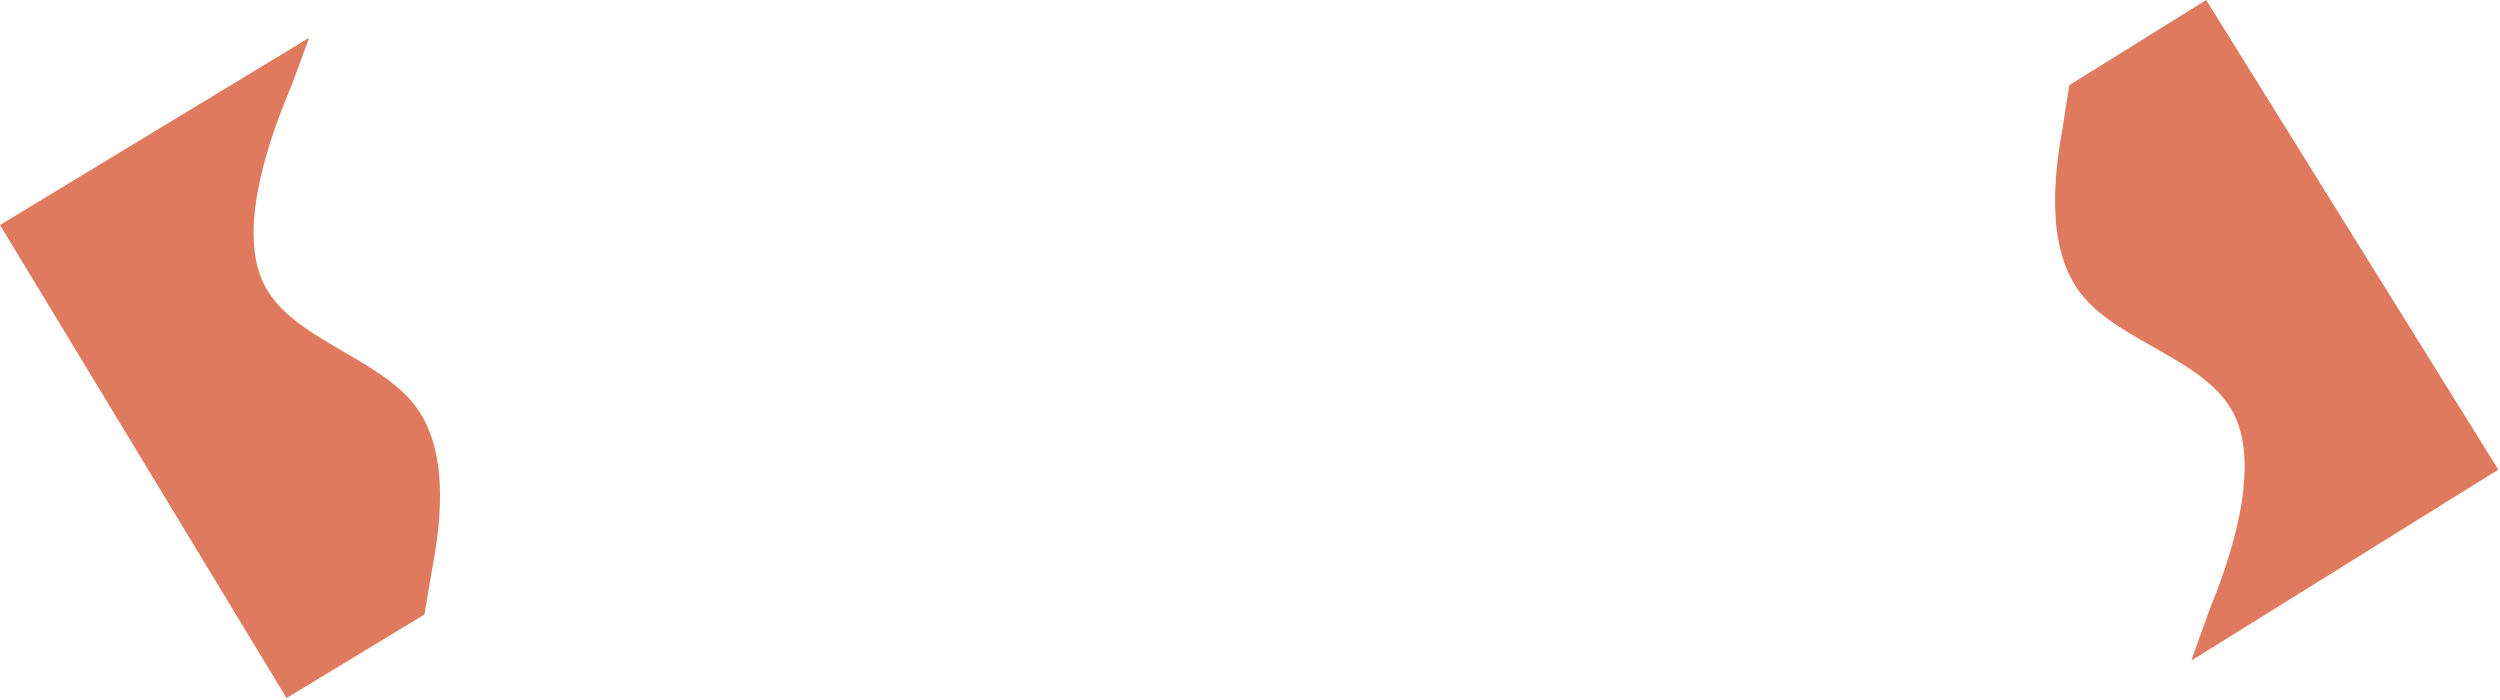 <svg width="928" height="260" viewBox="0 0 928 260" fill="none" xmlns="http://www.w3.org/2000/svg">
<path fill-rule="evenodd" clip-rule="evenodd" d="M114.77 14L108.346 31.395C100.954 48.941 87.914 83.411 97.555 104.579C107.004 125.428 139.717 132.186 153.818 150.217C168.113 168.566 162.827 198.34 160.088 213.067L157.542 228.114L106.361 259.115L100.377 249.235C94.586 239.675 82.811 220.235 70.843 200.476C59.068 181.036 47.293 161.596 35.518 142.156C23.55 122.397 11.775 102.957 5.984 93.397L-0 83.517L114.77 14Z" fill="#E07A5F"/>
<path fill-rule="evenodd" clip-rule="evenodd" d="M813.432 245.197L819.649 227.727C826.833 210.095 839.464 175.473 829.572 154.42C819.878 133.685 787.087 127.315 772.773 109.452C758.263 91.273 763.195 61.439 765.76 46.68L768.128 31.605L818.939 -3.31322e-05L825.039 9.808C830.943 19.299 842.947 38.599 855.148 58.214C867.153 77.513 879.157 96.813 891.161 116.112C903.362 135.727 915.366 155.027 921.27 164.518L927.371 174.326L813.432 245.197Z" fill="#E07A5F"/>
</svg>
